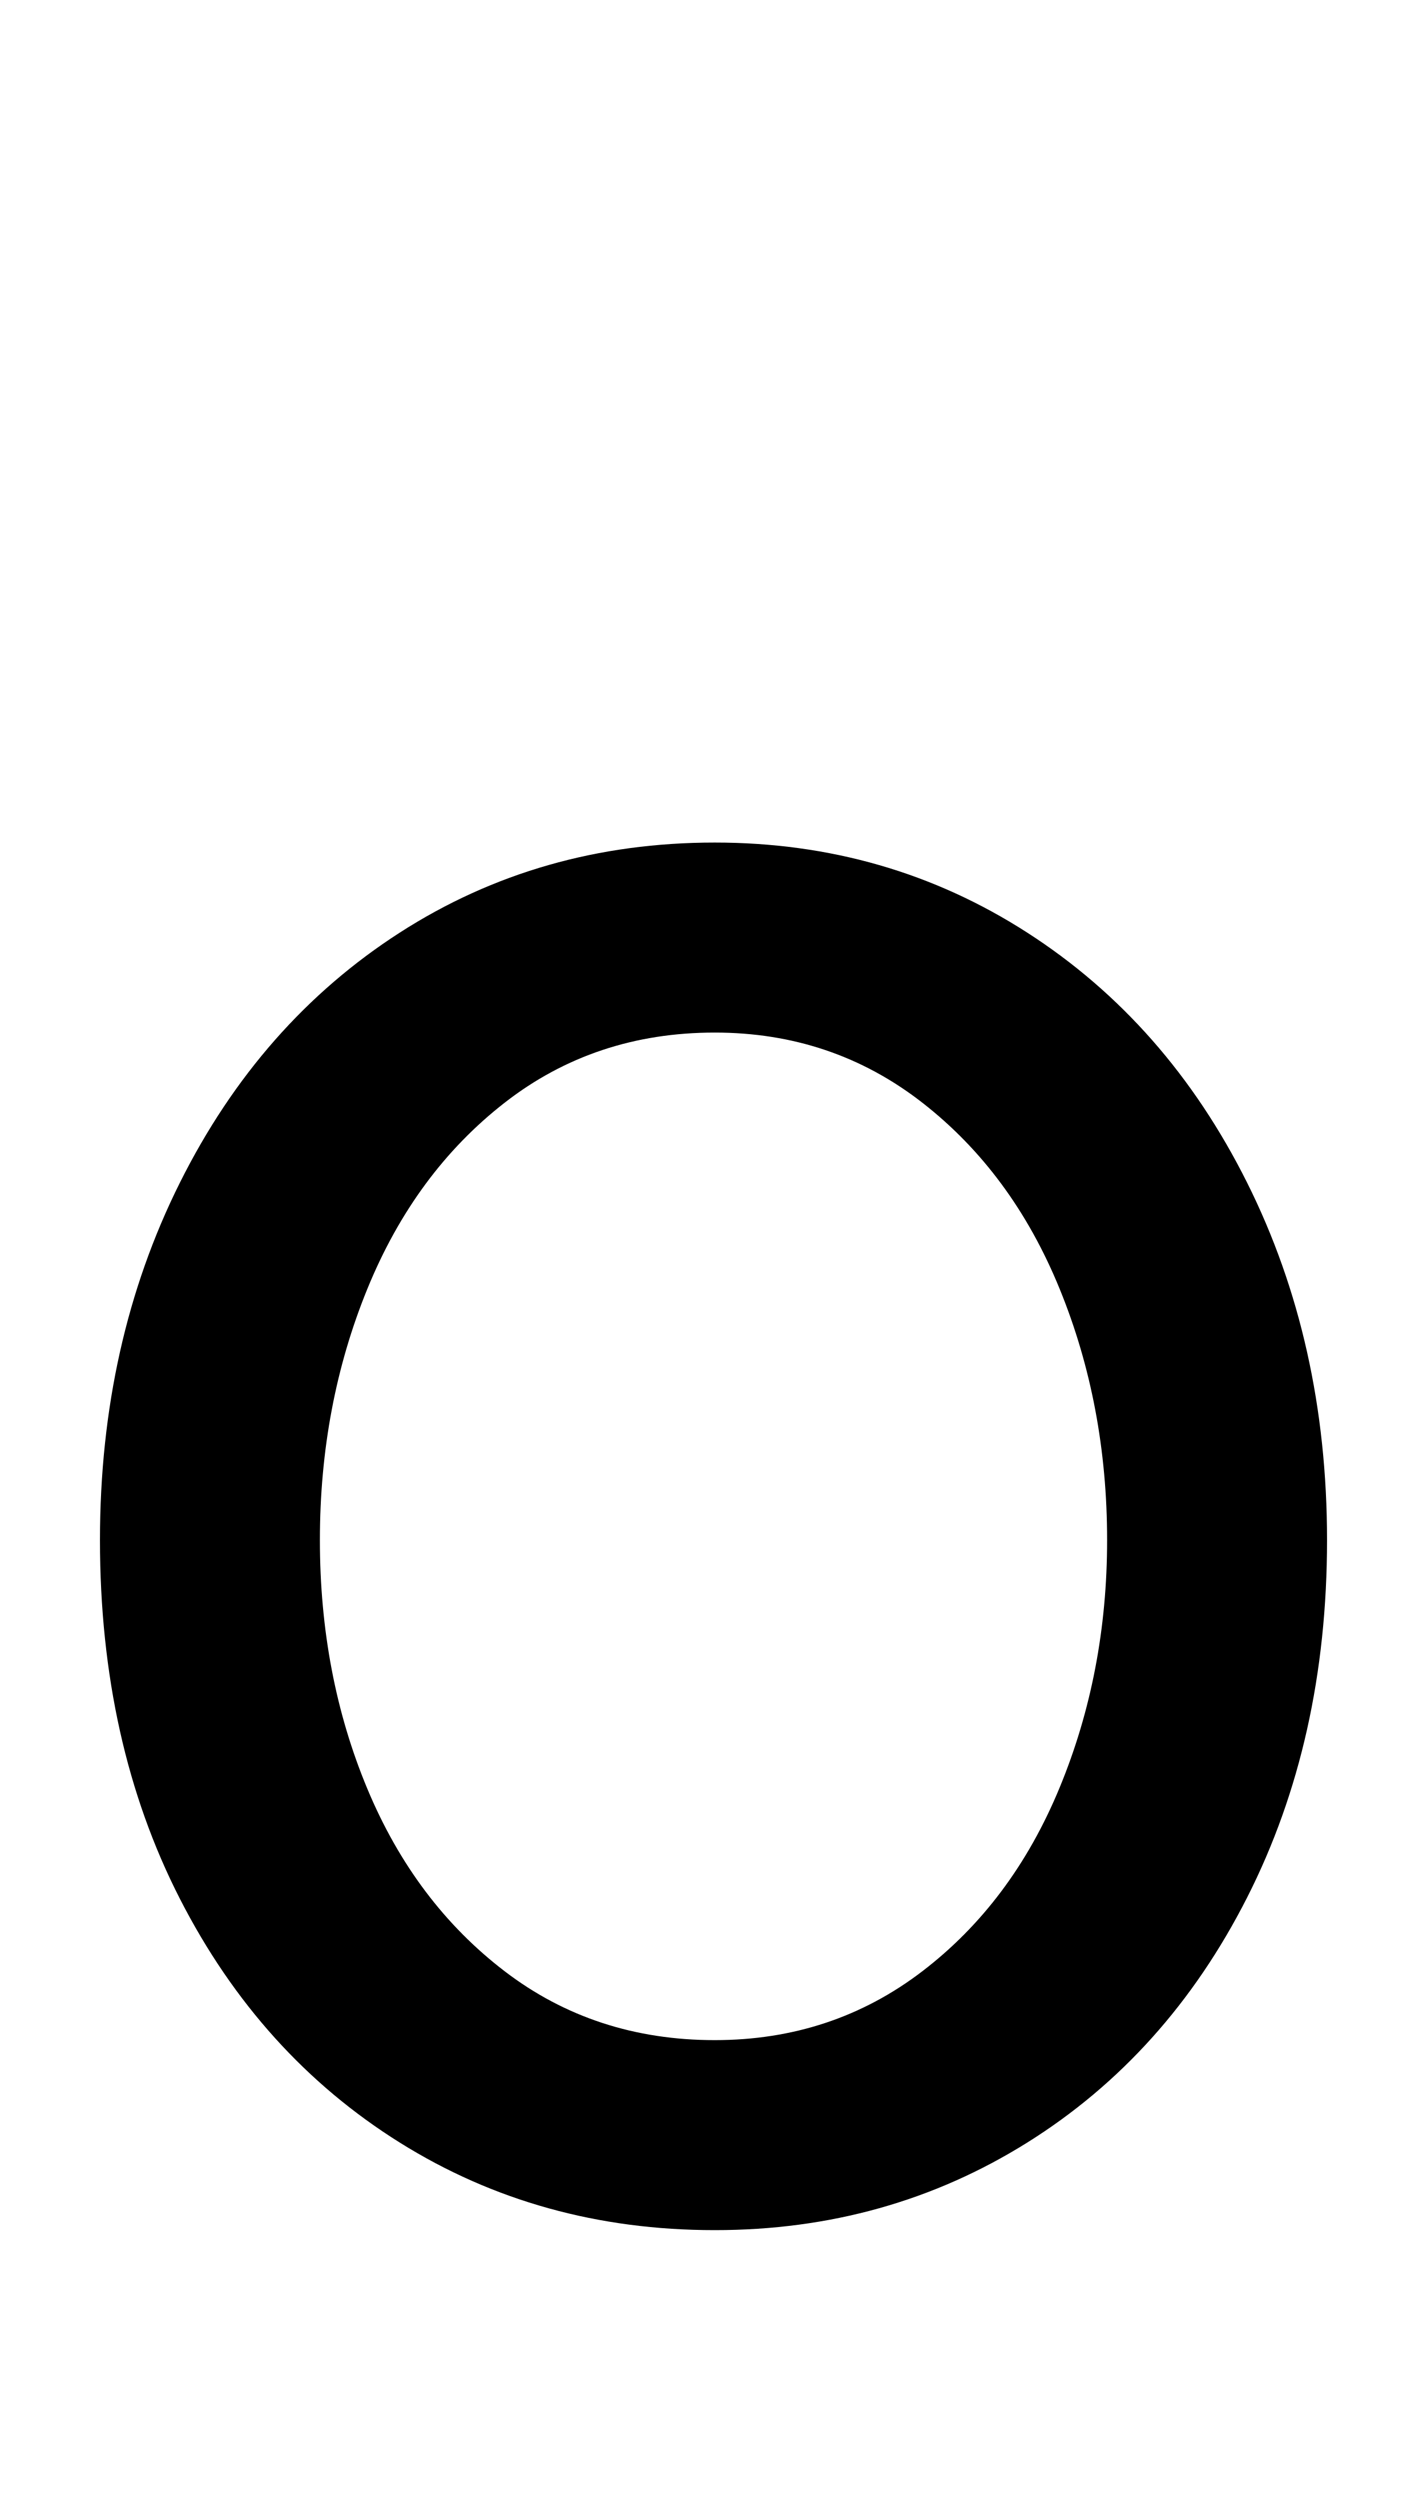 <svg xmlns="http://www.w3.org/2000/svg" width="571" height="1000"><path d="M286 -12Q355 -12 411.0 23.0Q467 58 499.0 121.0Q531 184 531 264Q531 343 499.0 407.0Q467 471 411.0 507.0Q355 543 286 543Q216 543 160.0 507.0Q104 471 72.0 407.0Q40 343 40 264Q40 183 72.0 120.5Q104 58 160.0 23.0Q216 -12 286 -12ZM286 64Q238 64 202.0 91.5Q166 119 147.0 164.5Q128 210 128 264Q128 318 147.0 364.5Q166 411 202.0 439.0Q238 467 286 467Q333 467 369.0 439.0Q405 411 424.0 364.5Q443 318 443 264Q443 211 424.0 165.0Q405 119 369.0 91.5Q333 64 286 64Z" transform="translate(0, 880) scale(1,-1)" /></svg>
